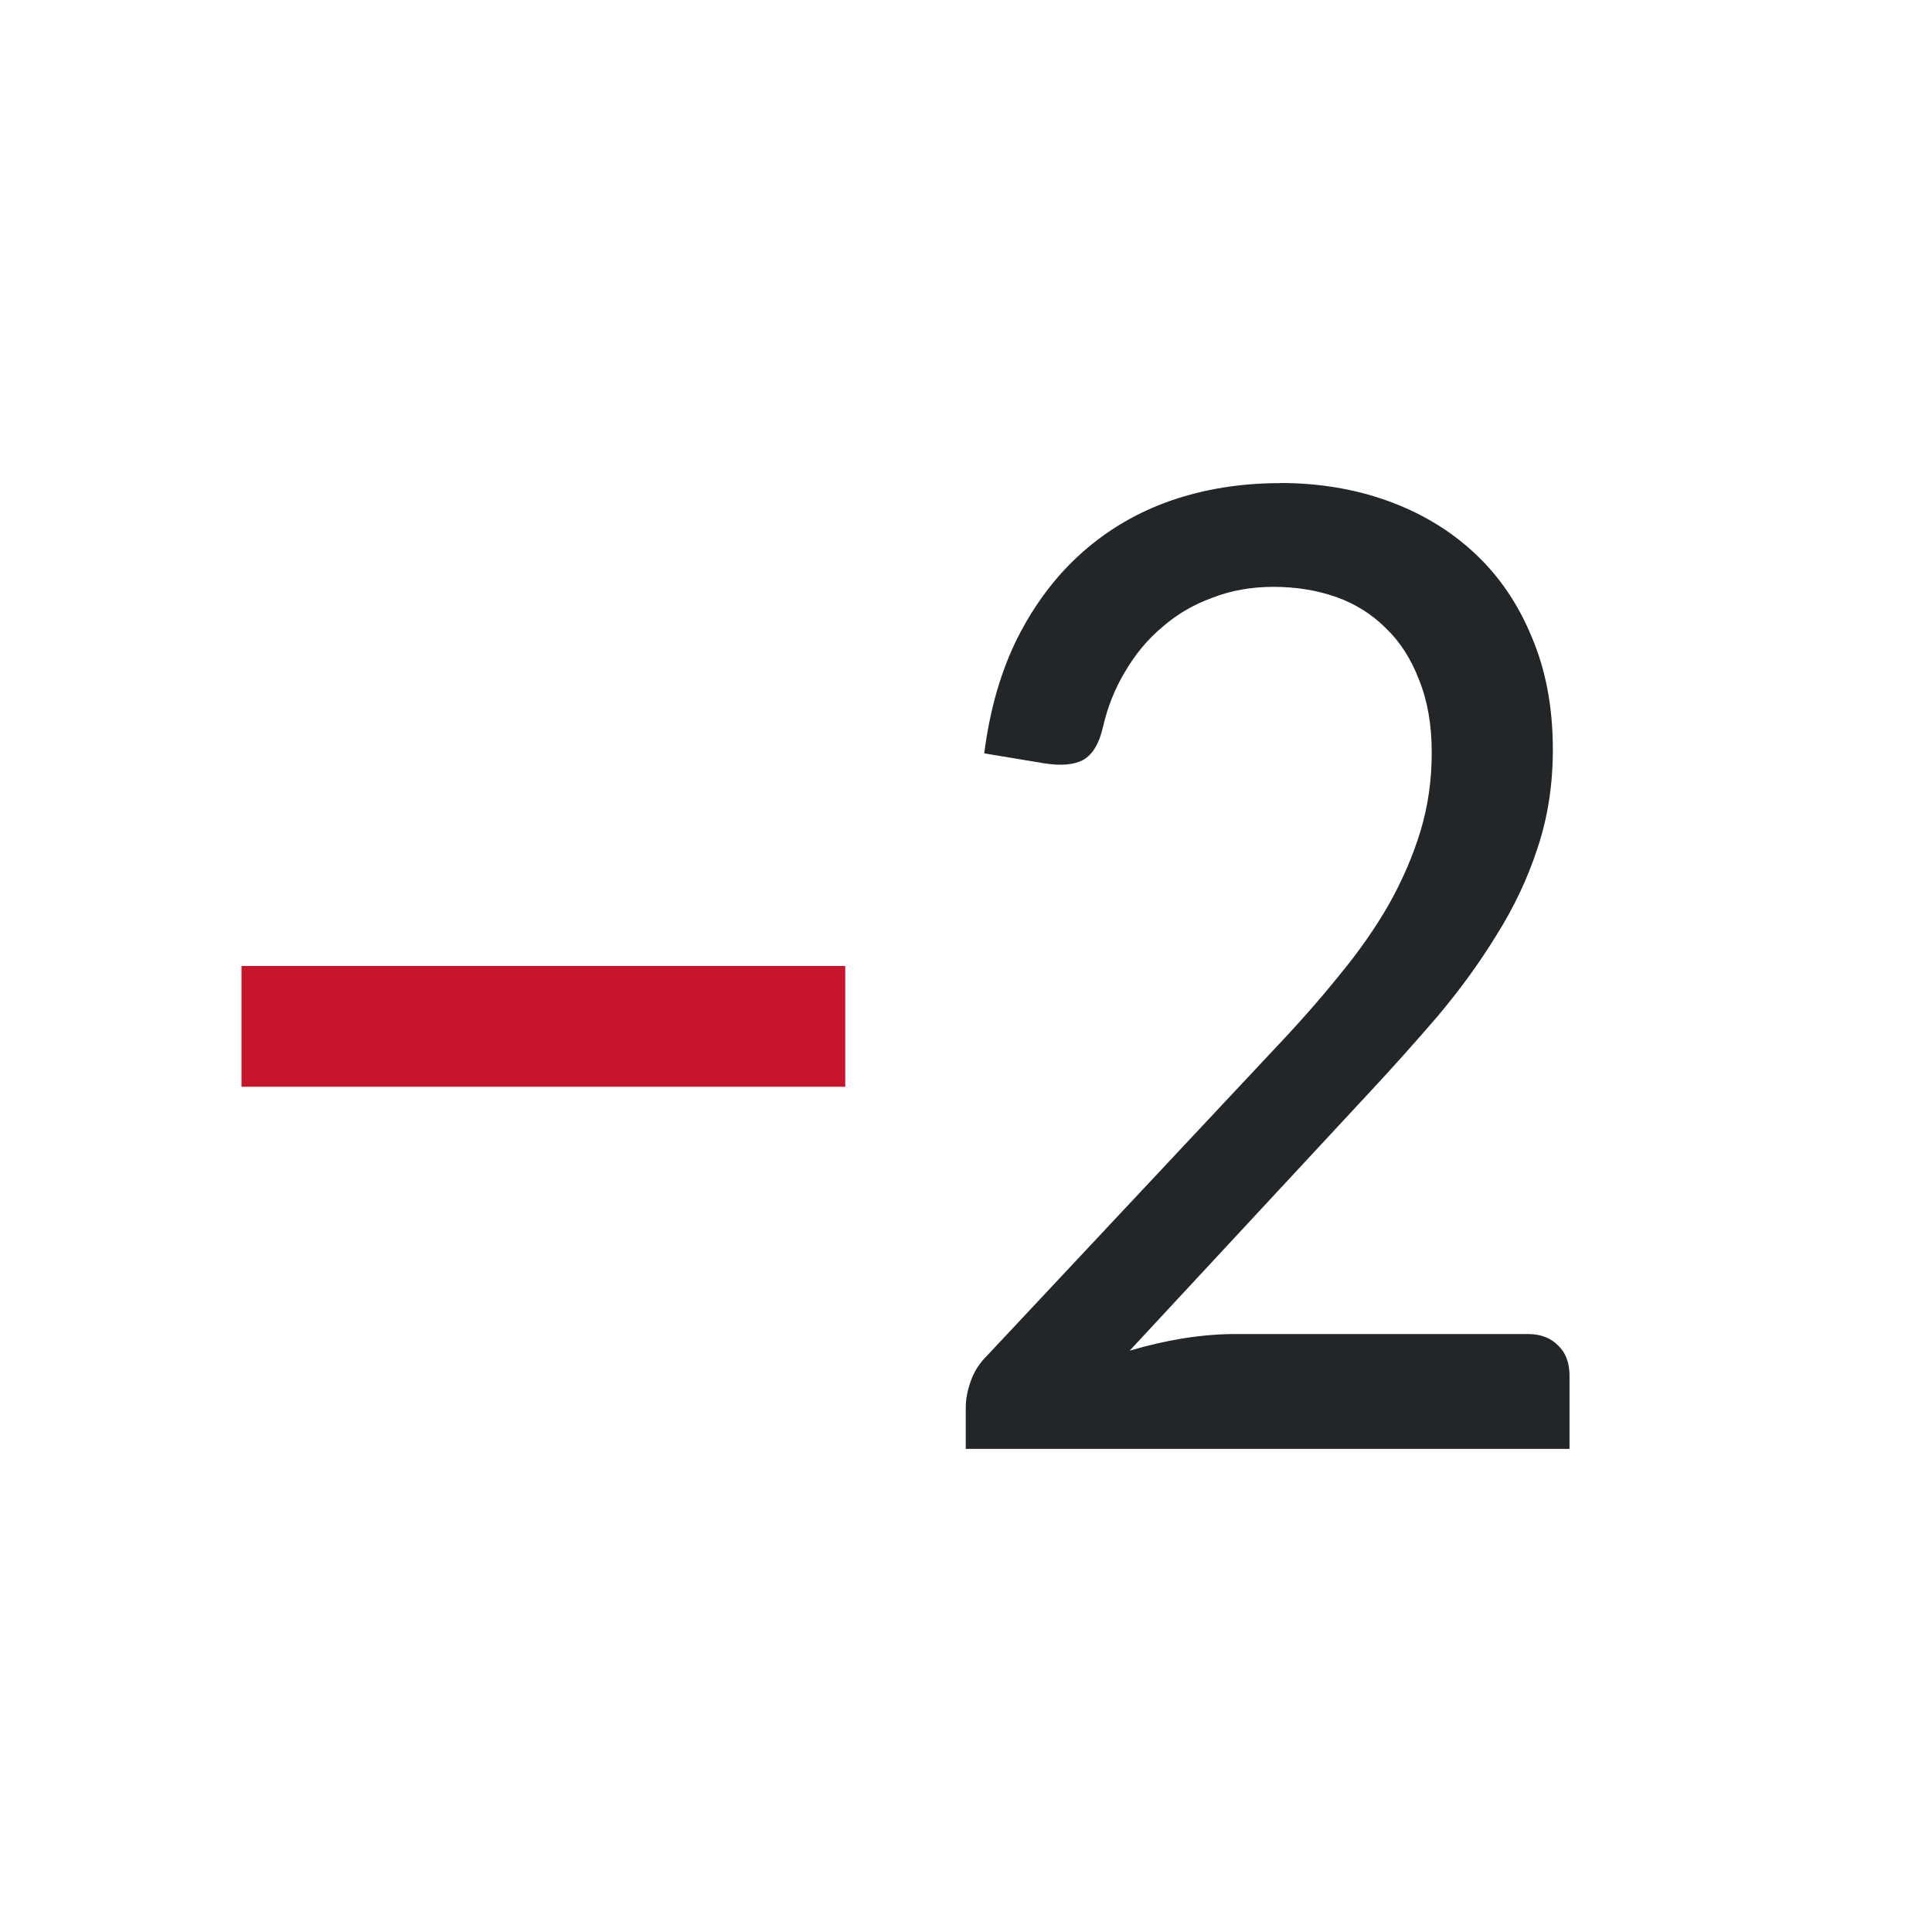 <svg viewBox="0 0 16 16" xmlns="http://www.w3.org/2000/svg"><path d="m10.602 4q.483 0 .896.15.413.15.716.433.303.283.471.692.175.409.175.933 0 .439-.128.819-.122.373-.338.716-.21.343-.489.674-.279.325-.588.656l-1.962 2.113q.221-.066.442-.102.227-.036.431-.036h2.427q.157 0 .25.096.093.09.093.247v.608h-5v-.343q0-.102.041-.217.041-.12.14-.217l2.369-2.528q.303-.319.541-.614.244-.295.413-.59.169-.301.262-.608.093-.307.093-.65 0-.343-.105-.602-.099-.259-.274-.427-.175-.175-.413-.259-.239-.084-.518-.084-.274 0-.506.09-.233.084-.413.241-.18.15-.308.367-.128.211-.186.464-.047.205-.163.271-.111.06-.314.03l-.506-.084q.07-.548.279-.963.215-.421.536-.704.32-.283.733-.427.419-.144.902-.144z" fill="#232629"/><path d="m2 8h5v1h-5z" fill="#c7162b"/></svg>